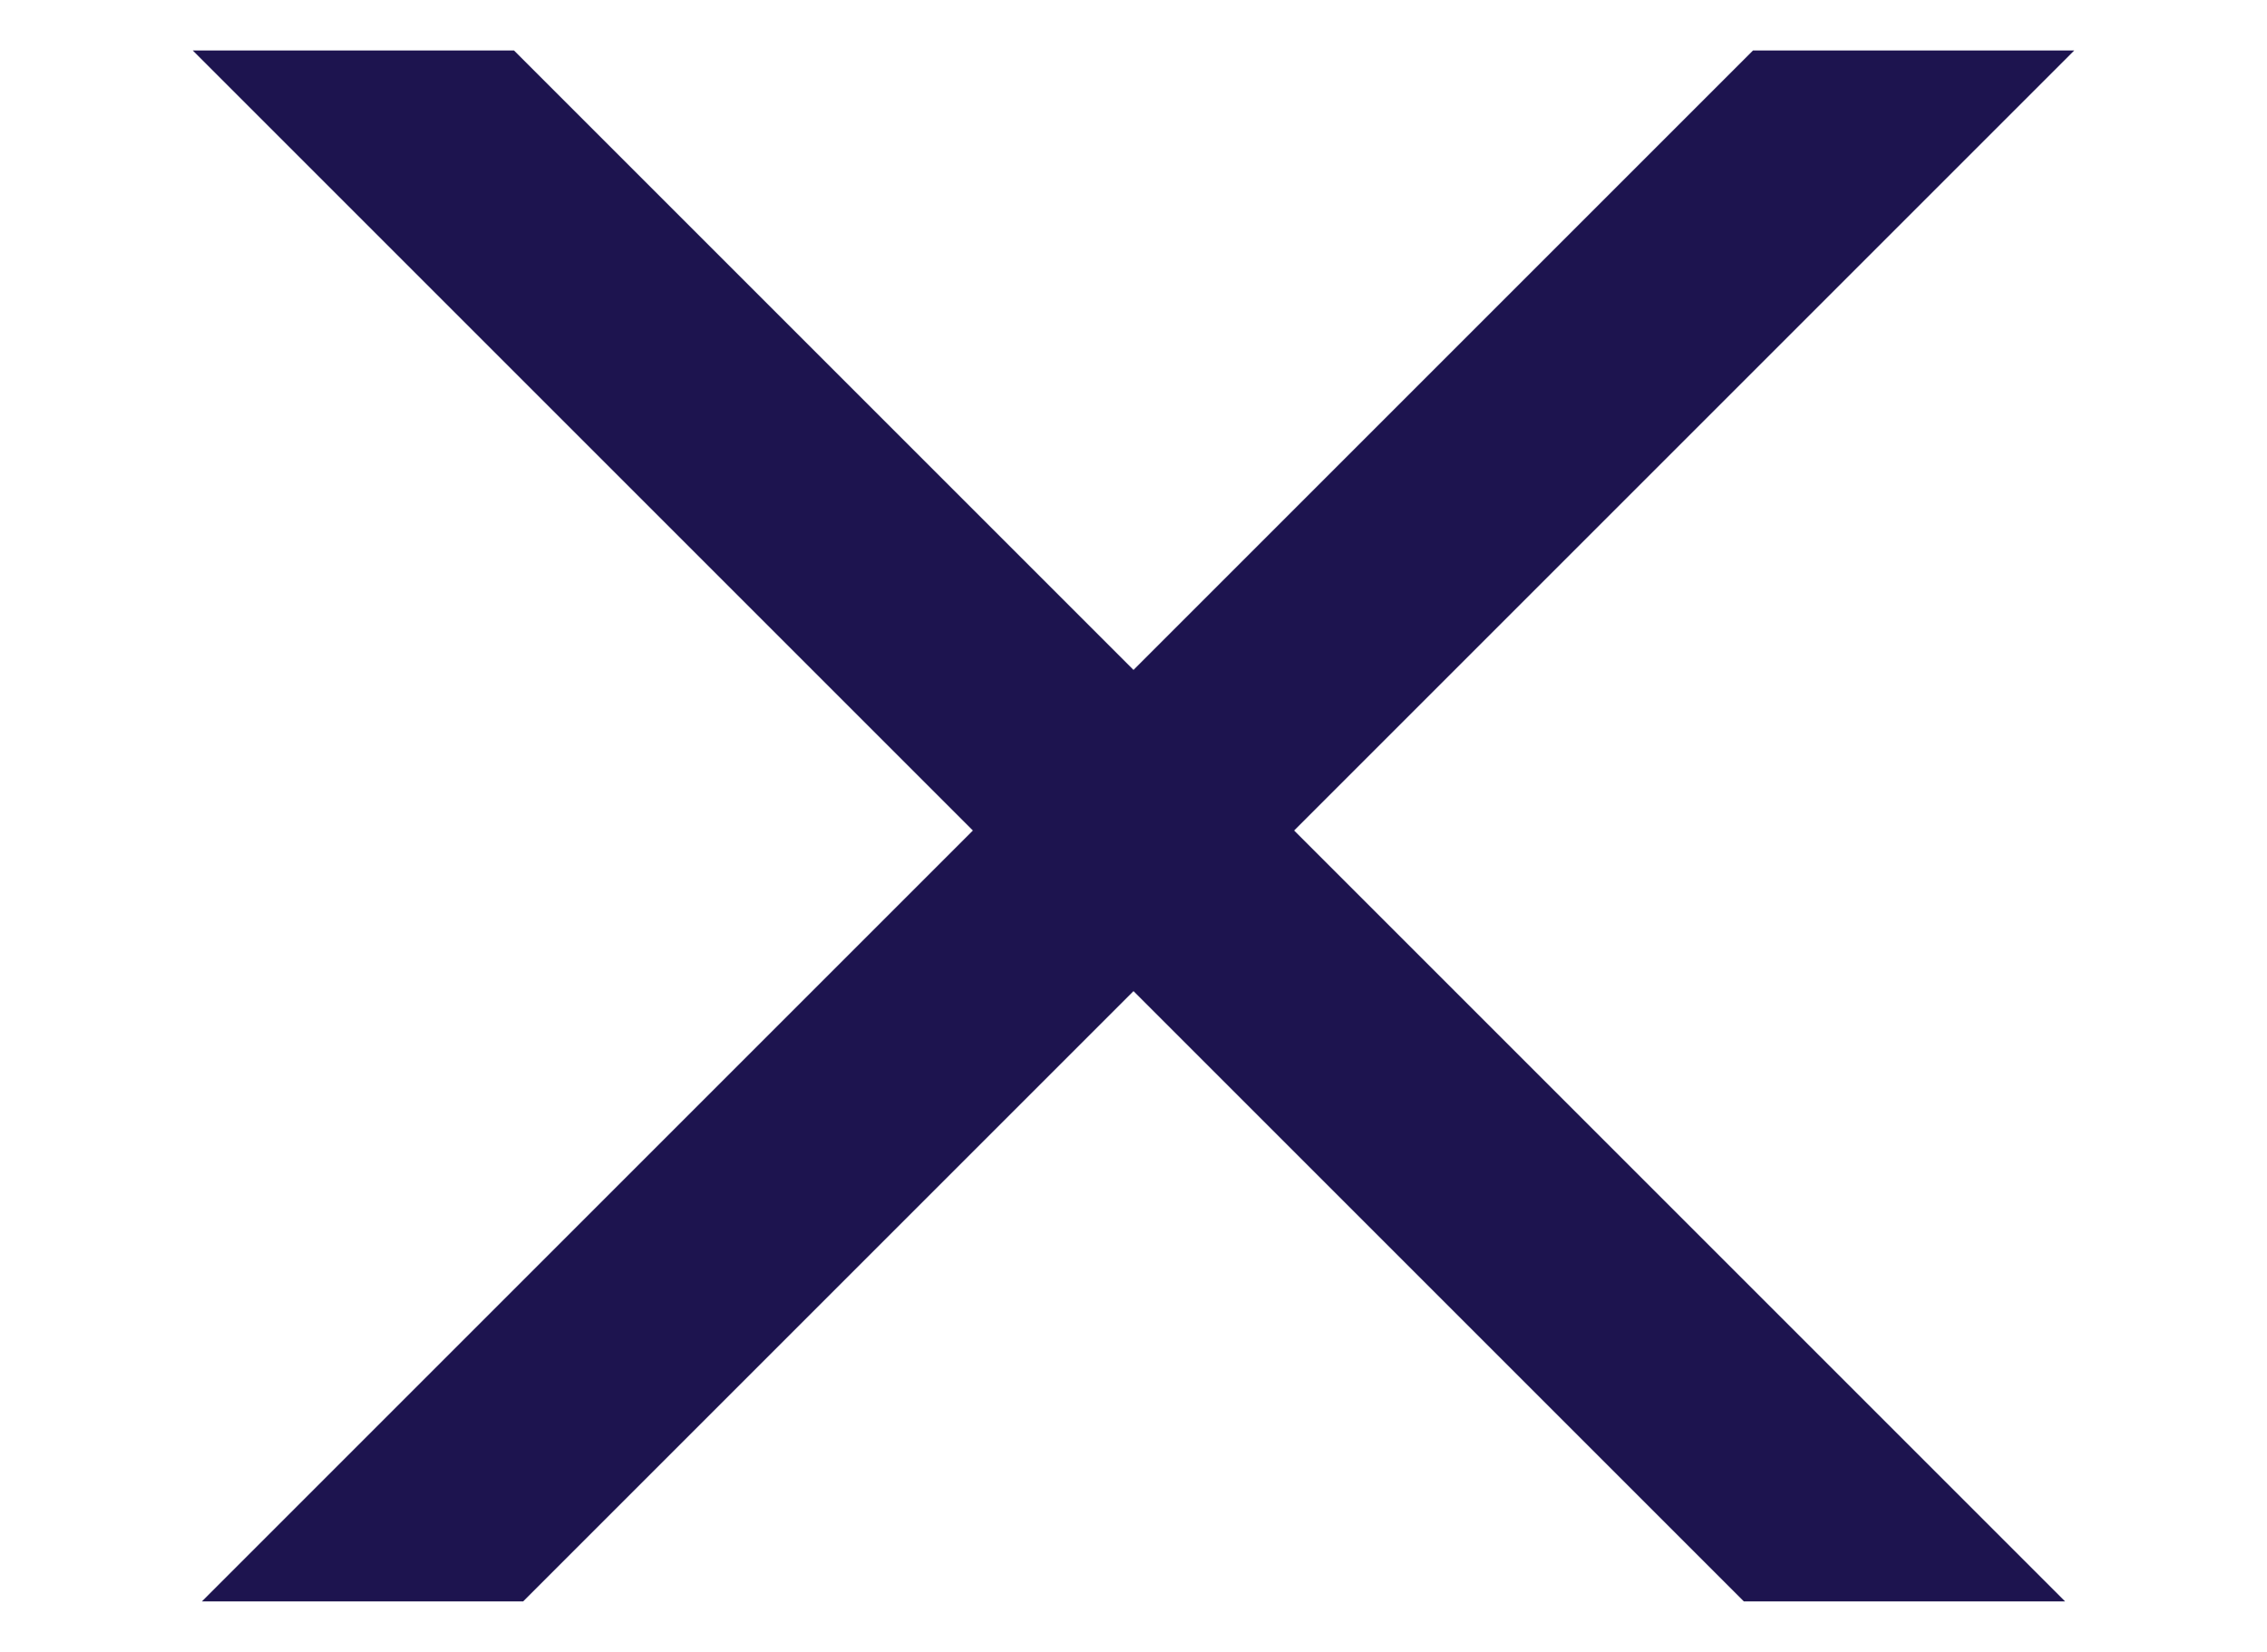 <?xml version="1.0" encoding="utf-8"?>
<!-- Generator: Adobe Illustrator 23.0.4, SVG Export Plug-In . SVG Version: 6.00 Build 0)  -->
<svg version="1.1" id="Capa_1" xmlns="http://www.w3.org/2000/svg" xmlns:xlink="http://www.w3.org/1999/xlink" x="0px" y="0px"
	 viewBox="0 0 49.4 36" style="enable-background:new 0 0 49.4 36;" xml:space="preserve">
<style type="text/css">
	.st0{fill:#1D144F;}
</style>
<polygon class="st0" points="45.2,1.1 38.2,1.1 24.7,14.6 11.2,1.1 4.2,1.1 21.2,18.1 4.4,34.9 11.4,34.9 24.7,21.6 38,34.9 
	45,34.9 28.2,18.1 "/>
</svg>
